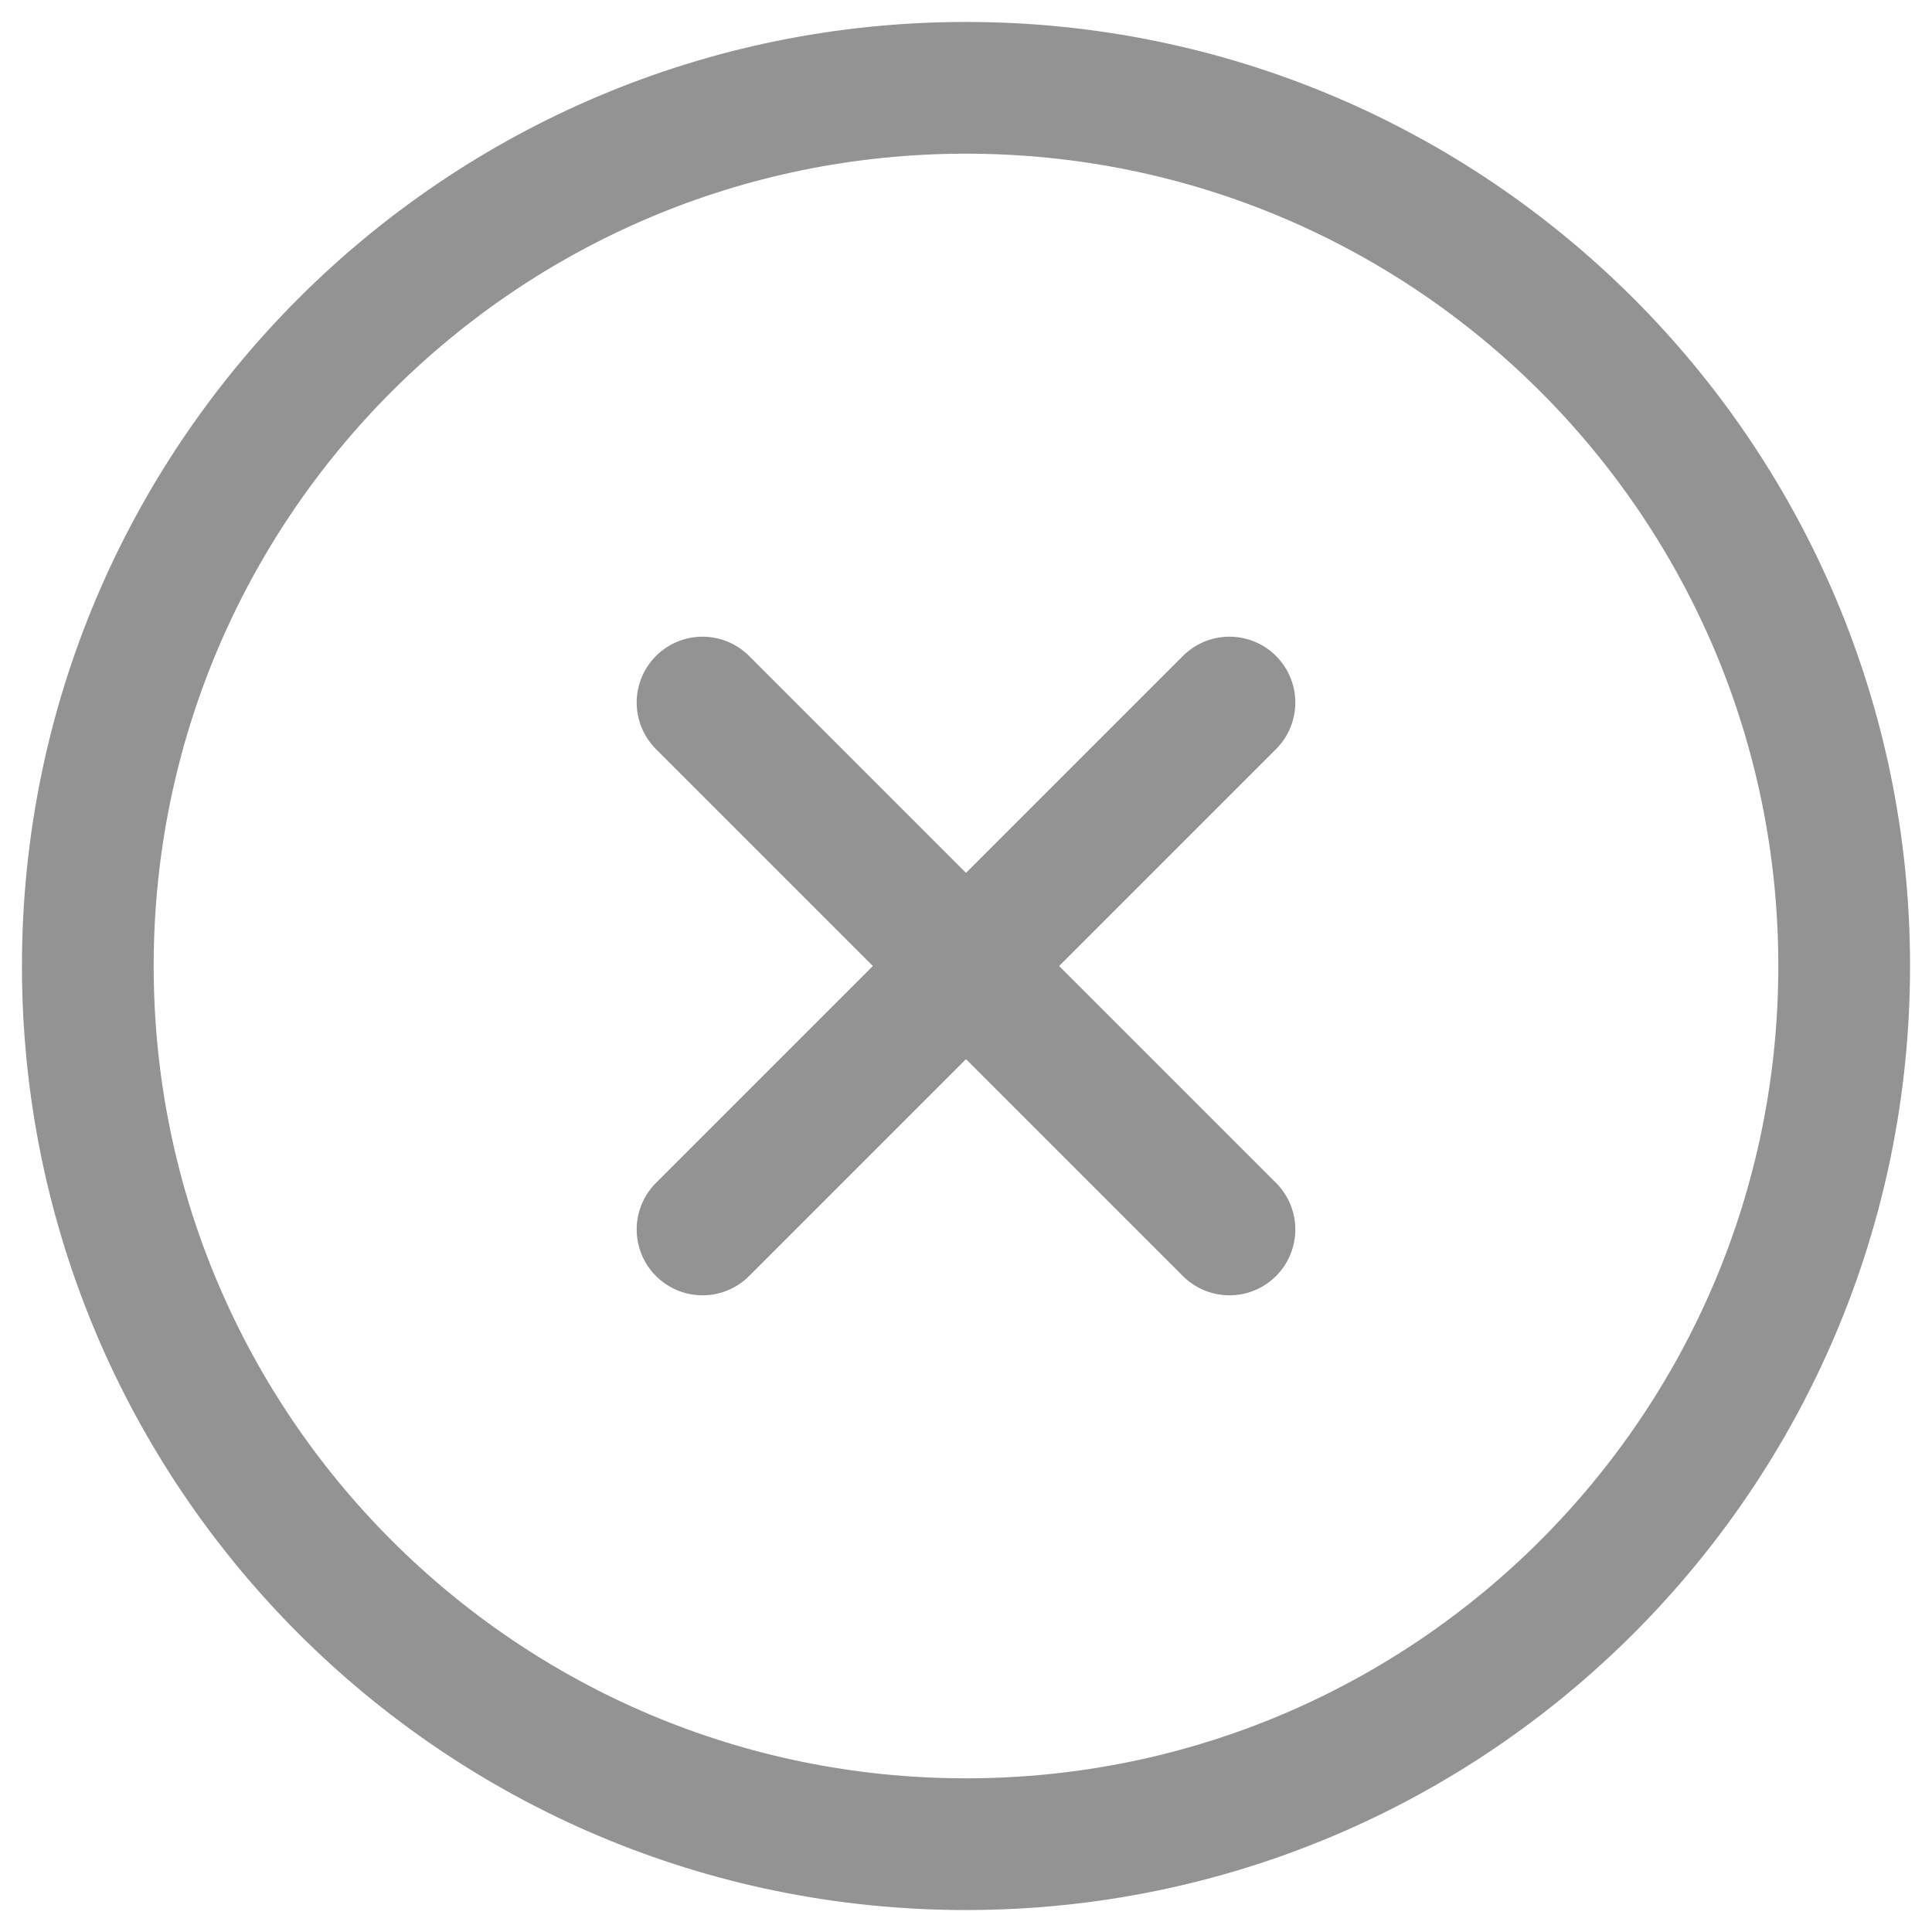 <svg width="22" height="22" viewBox="0 0 22 22" fill="none" xmlns="http://www.w3.org/2000/svg">
<path d="M11 21C16.523 21 21 16.523 21 11C21 5.477 16.523 1 11 1C5.477 1 1 5.477 1 11C1 16.523 5.477 21 11 21Z" stroke="#939393" stroke-width="1.5" stroke-linecap="round" stroke-linejoin="round"/>
<path d="M14 8L8 14" stroke="#939393" stroke-width="1.5" stroke-linecap="round" stroke-linejoin="round"/>
<path d="M8 8L14 14" stroke="#939393" stroke-width="1.5" stroke-linecap="round" stroke-linejoin="round"/>
</svg>
